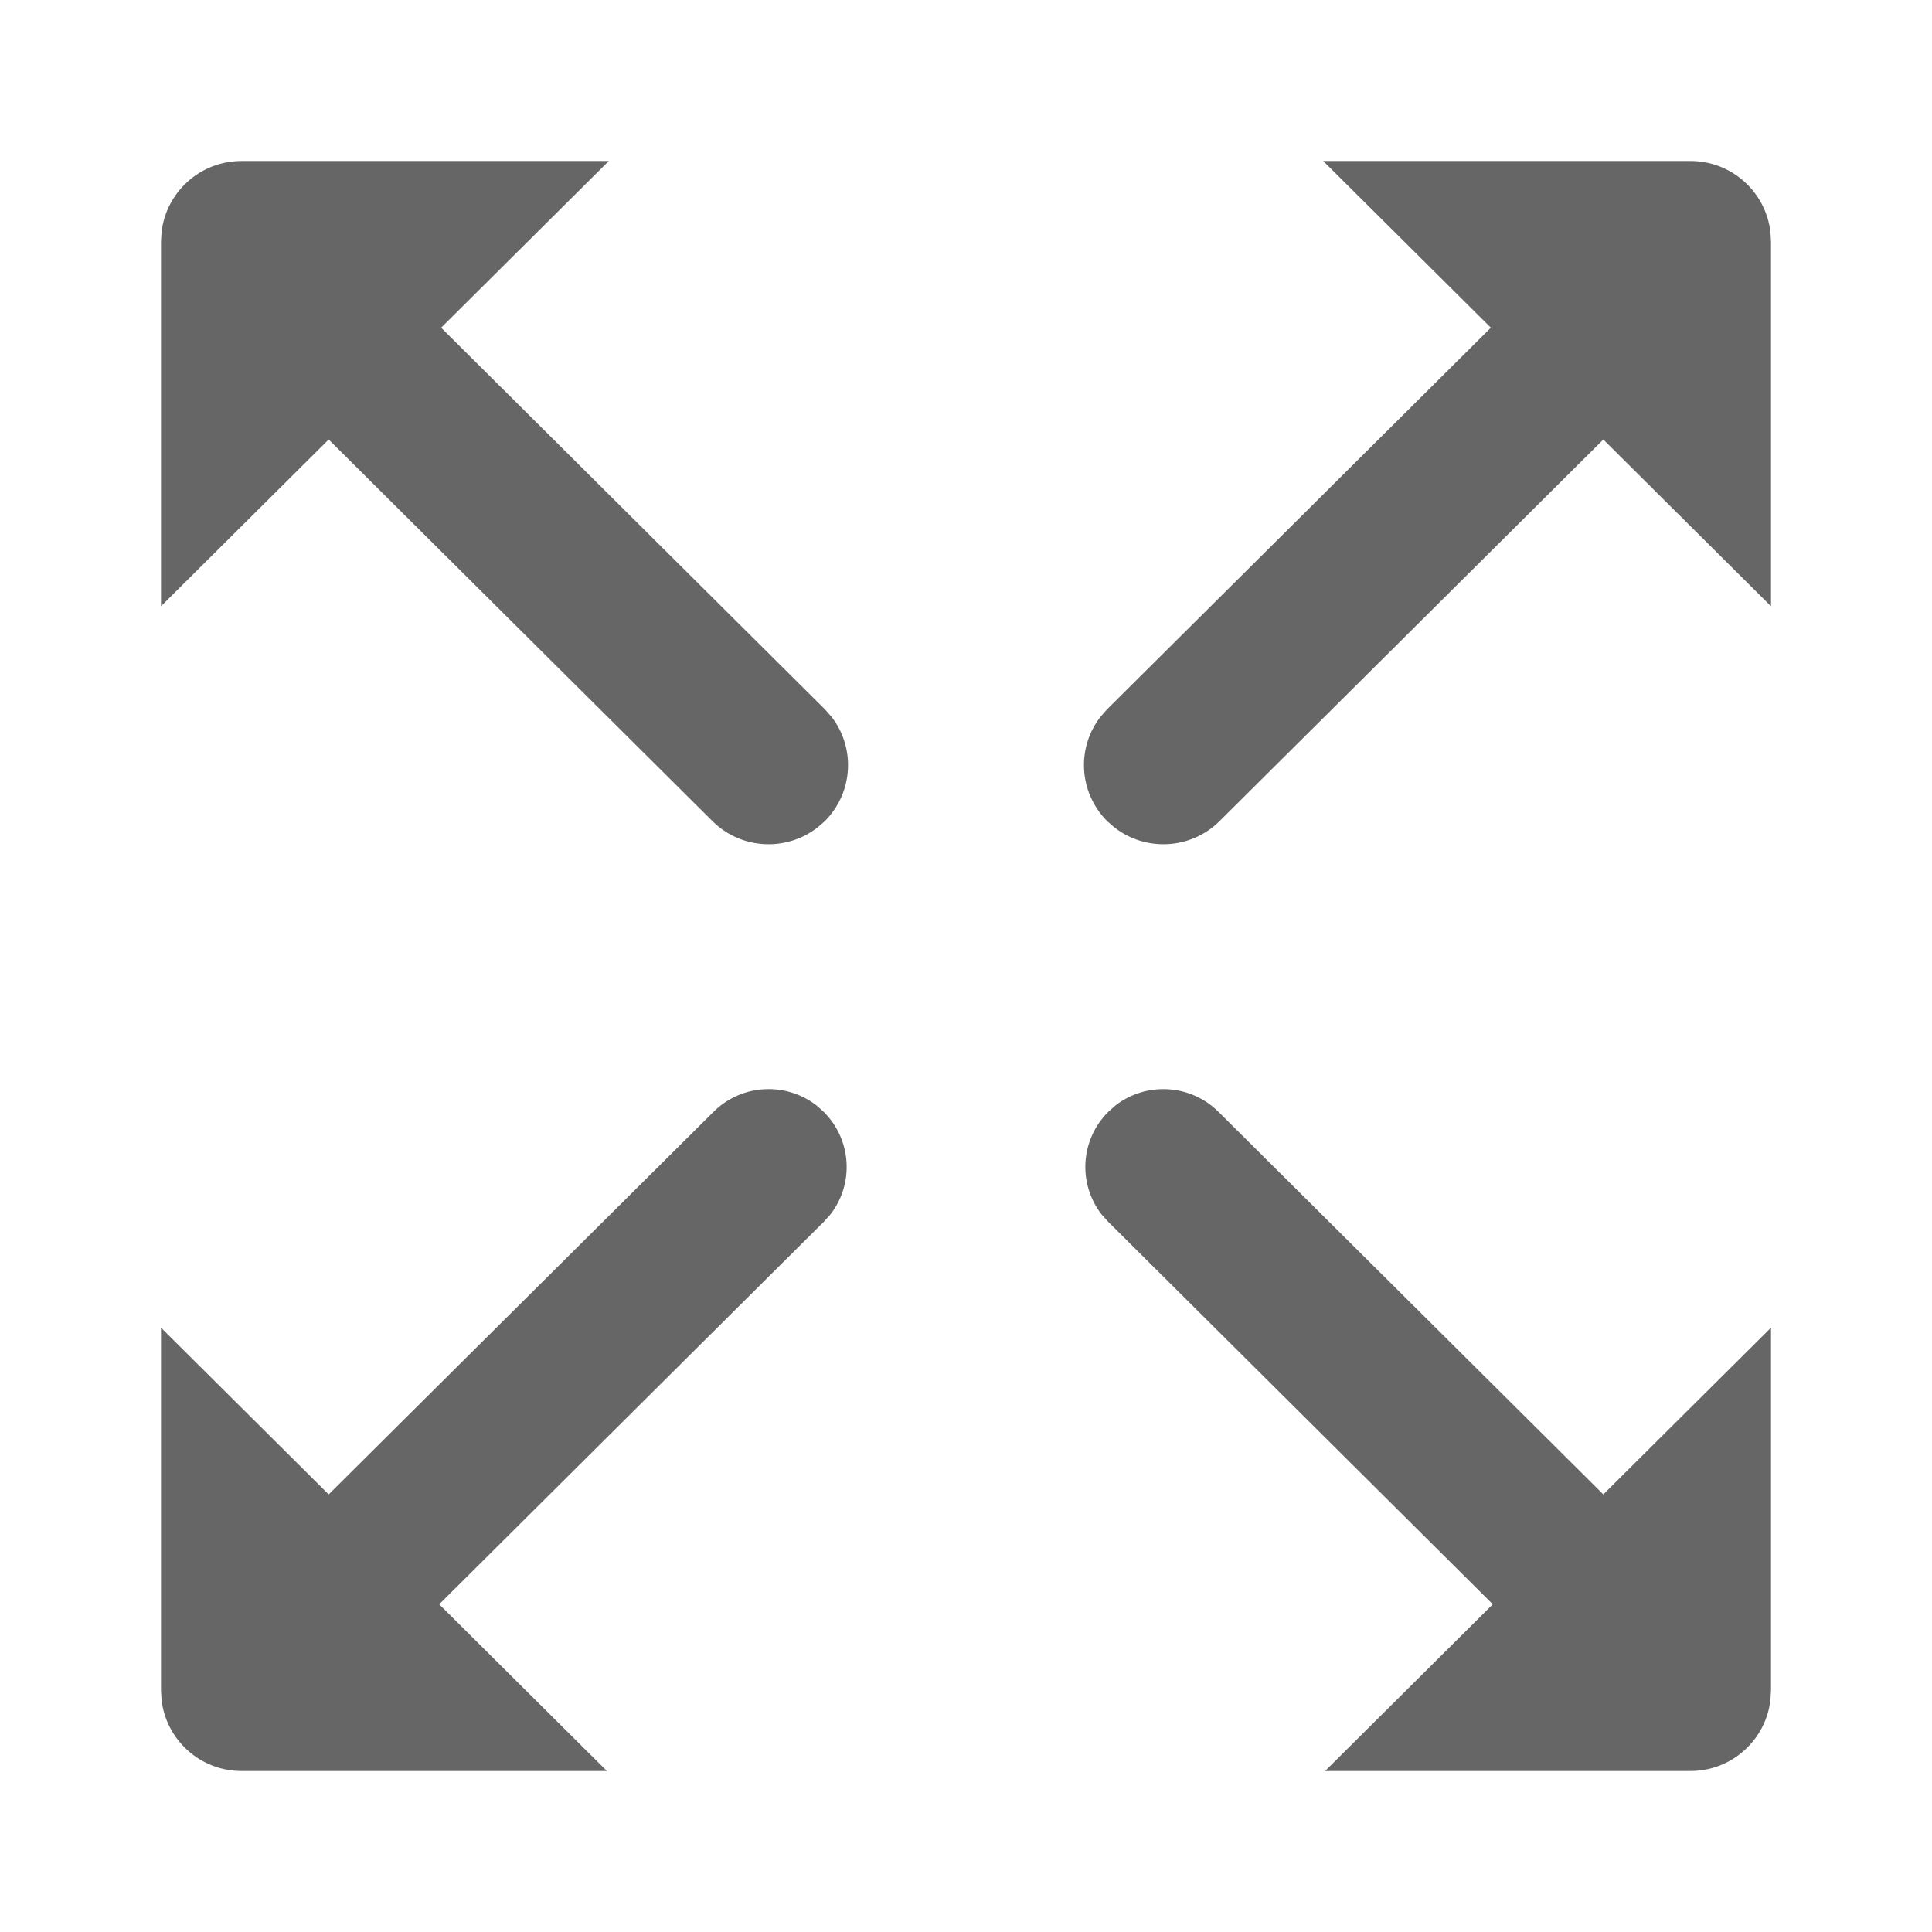 <?xml version="1.0" encoding="UTF-8"?>
<svg width="24px" height="24px" viewBox="0 0 24 24" version="1.1" xmlns="http://www.w3.org/2000/svg" xmlns:xlink="http://www.w3.org/1999/xlink">
    <title>1.3 Icon图标/线风格/操作类-全屏</title>
    <g id="1.3-Icon图标/线风格/操作类-全屏" stroke="none" stroke-width="1" fill="none" fill-rule="evenodd">
        <rect id="矩形" fill-opacity="0" fill="#EDF1F6" opacity="0" x="0" y="0" width="24" height="24"></rect>
        <path d="M10.143,13.732 L10.234,13.813 C10.584,14.164 10.609,14.71 10.315,15.087 L10.234,15.177 L5.456,19.929 L7.539,22 L3,22 C2.487,22 2.064,21.614 2.007,21.117 L2,21 L2,16.493 L4.083,18.564 L8.862,13.813 C9.212,13.464 9.762,13.437 10.143,13.732 Z M21,2 C21.513,2 21.936,2.386 21.993,2.883 L22,3 L22,7.531 L19.917,5.46 L15.15,10.2 C14.794,10.554 14.234,10.581 13.847,10.281 L13.753,10.2 C13.398,9.842 13.372,9.286 13.672,8.903 L13.753,8.811 L18.52,4.071 L16.437,2 L21,2 Z" id="形状结合" fill="#666666" fill-rule="nonzero"></path>
        <path d="M10.143,13.732 L10.234,13.813 C10.584,14.164 10.609,14.71 10.315,15.087 L10.234,15.177 L5.456,19.929 L7.539,22 L3,22 C2.487,22 2.064,21.614 2.007,21.117 L2,21 L2,16.493 L4.083,18.564 L8.862,13.813 C9.212,13.464 9.762,13.437 10.143,13.732 Z M21,2 C21.513,2 21.936,2.386 21.993,2.883 L22,3 L22,7.531 L19.917,5.46 L15.15,10.2 C14.794,10.554 14.234,10.581 13.847,10.281 L13.753,10.2 C13.398,9.842 13.372,9.286 13.672,8.903 L13.753,8.811 L18.52,4.071 L16.437,2 L21,2 Z" id="形状结合" fill="#666666" fill-rule="nonzero" transform="translate(12, 12) scale(-1, 1) translate(-12, -12) "></path>
    </g>
</svg>